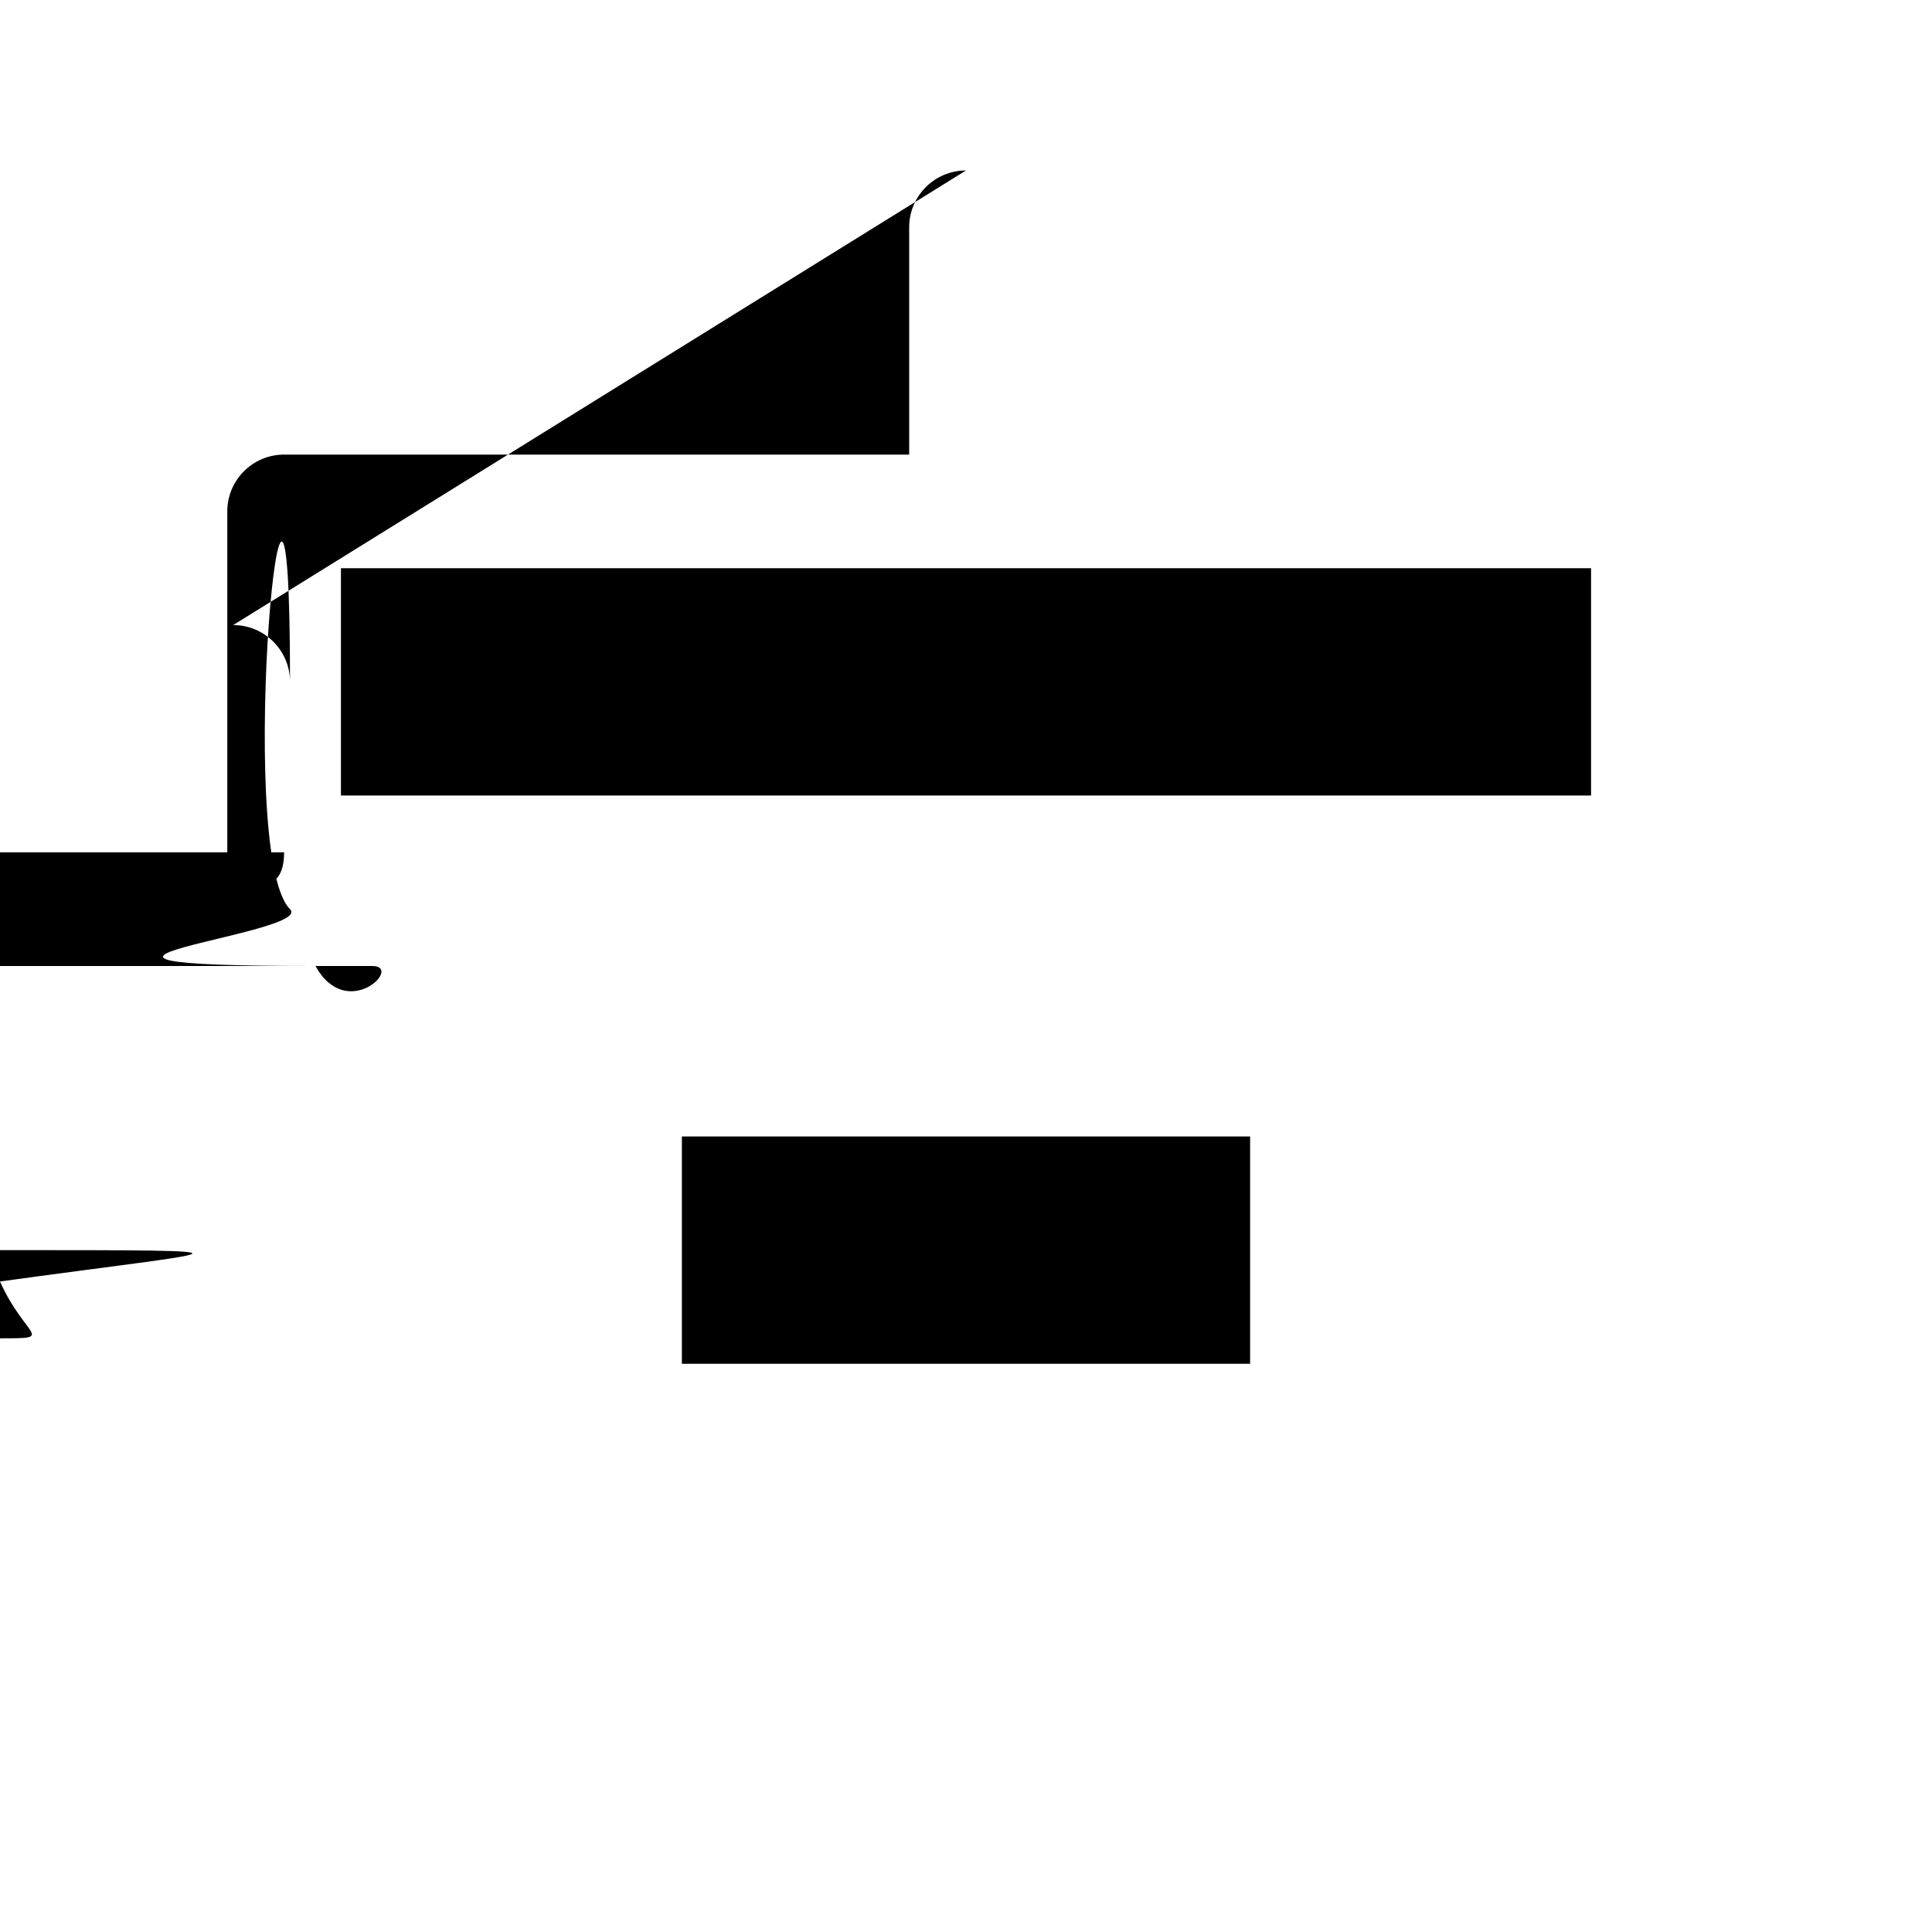 <svg width="17" height="17" version="1.1" viewBox="0 0 17 17" xmlns="http://www.w3.org/2000/svg">
    <path d="m8.5 1.5c-.276 0-.5.224-.5.5v2h-5.5c-.276 2.76e-5-.5.224-.5.5v3c2.76e-5.276.224.5.5.5h5.5v1h-2.5c-.276 2.76e-5-.5.224-.5.5v3c2.76e-5.276.224.5.5.5h2.5v2c0 .276.224.5.5.5s.5-.224.5-.5v-2h2.5c.276-2.8e-5.5-.224.5-.5v-3c-2.8e-5-.276-.224-.5-.5-.5h-2.5v-1h5.5c.276-2.76e-5.5-.224.5-.5v-3c-2.8e-5-.276-.224-.5-.5-.5h-5.5v-2c0-.276-.224-.5-.5-.5zm-5.5 3.5h11v2h-11zm3 5h5v2h-5z"/>
</svg>
